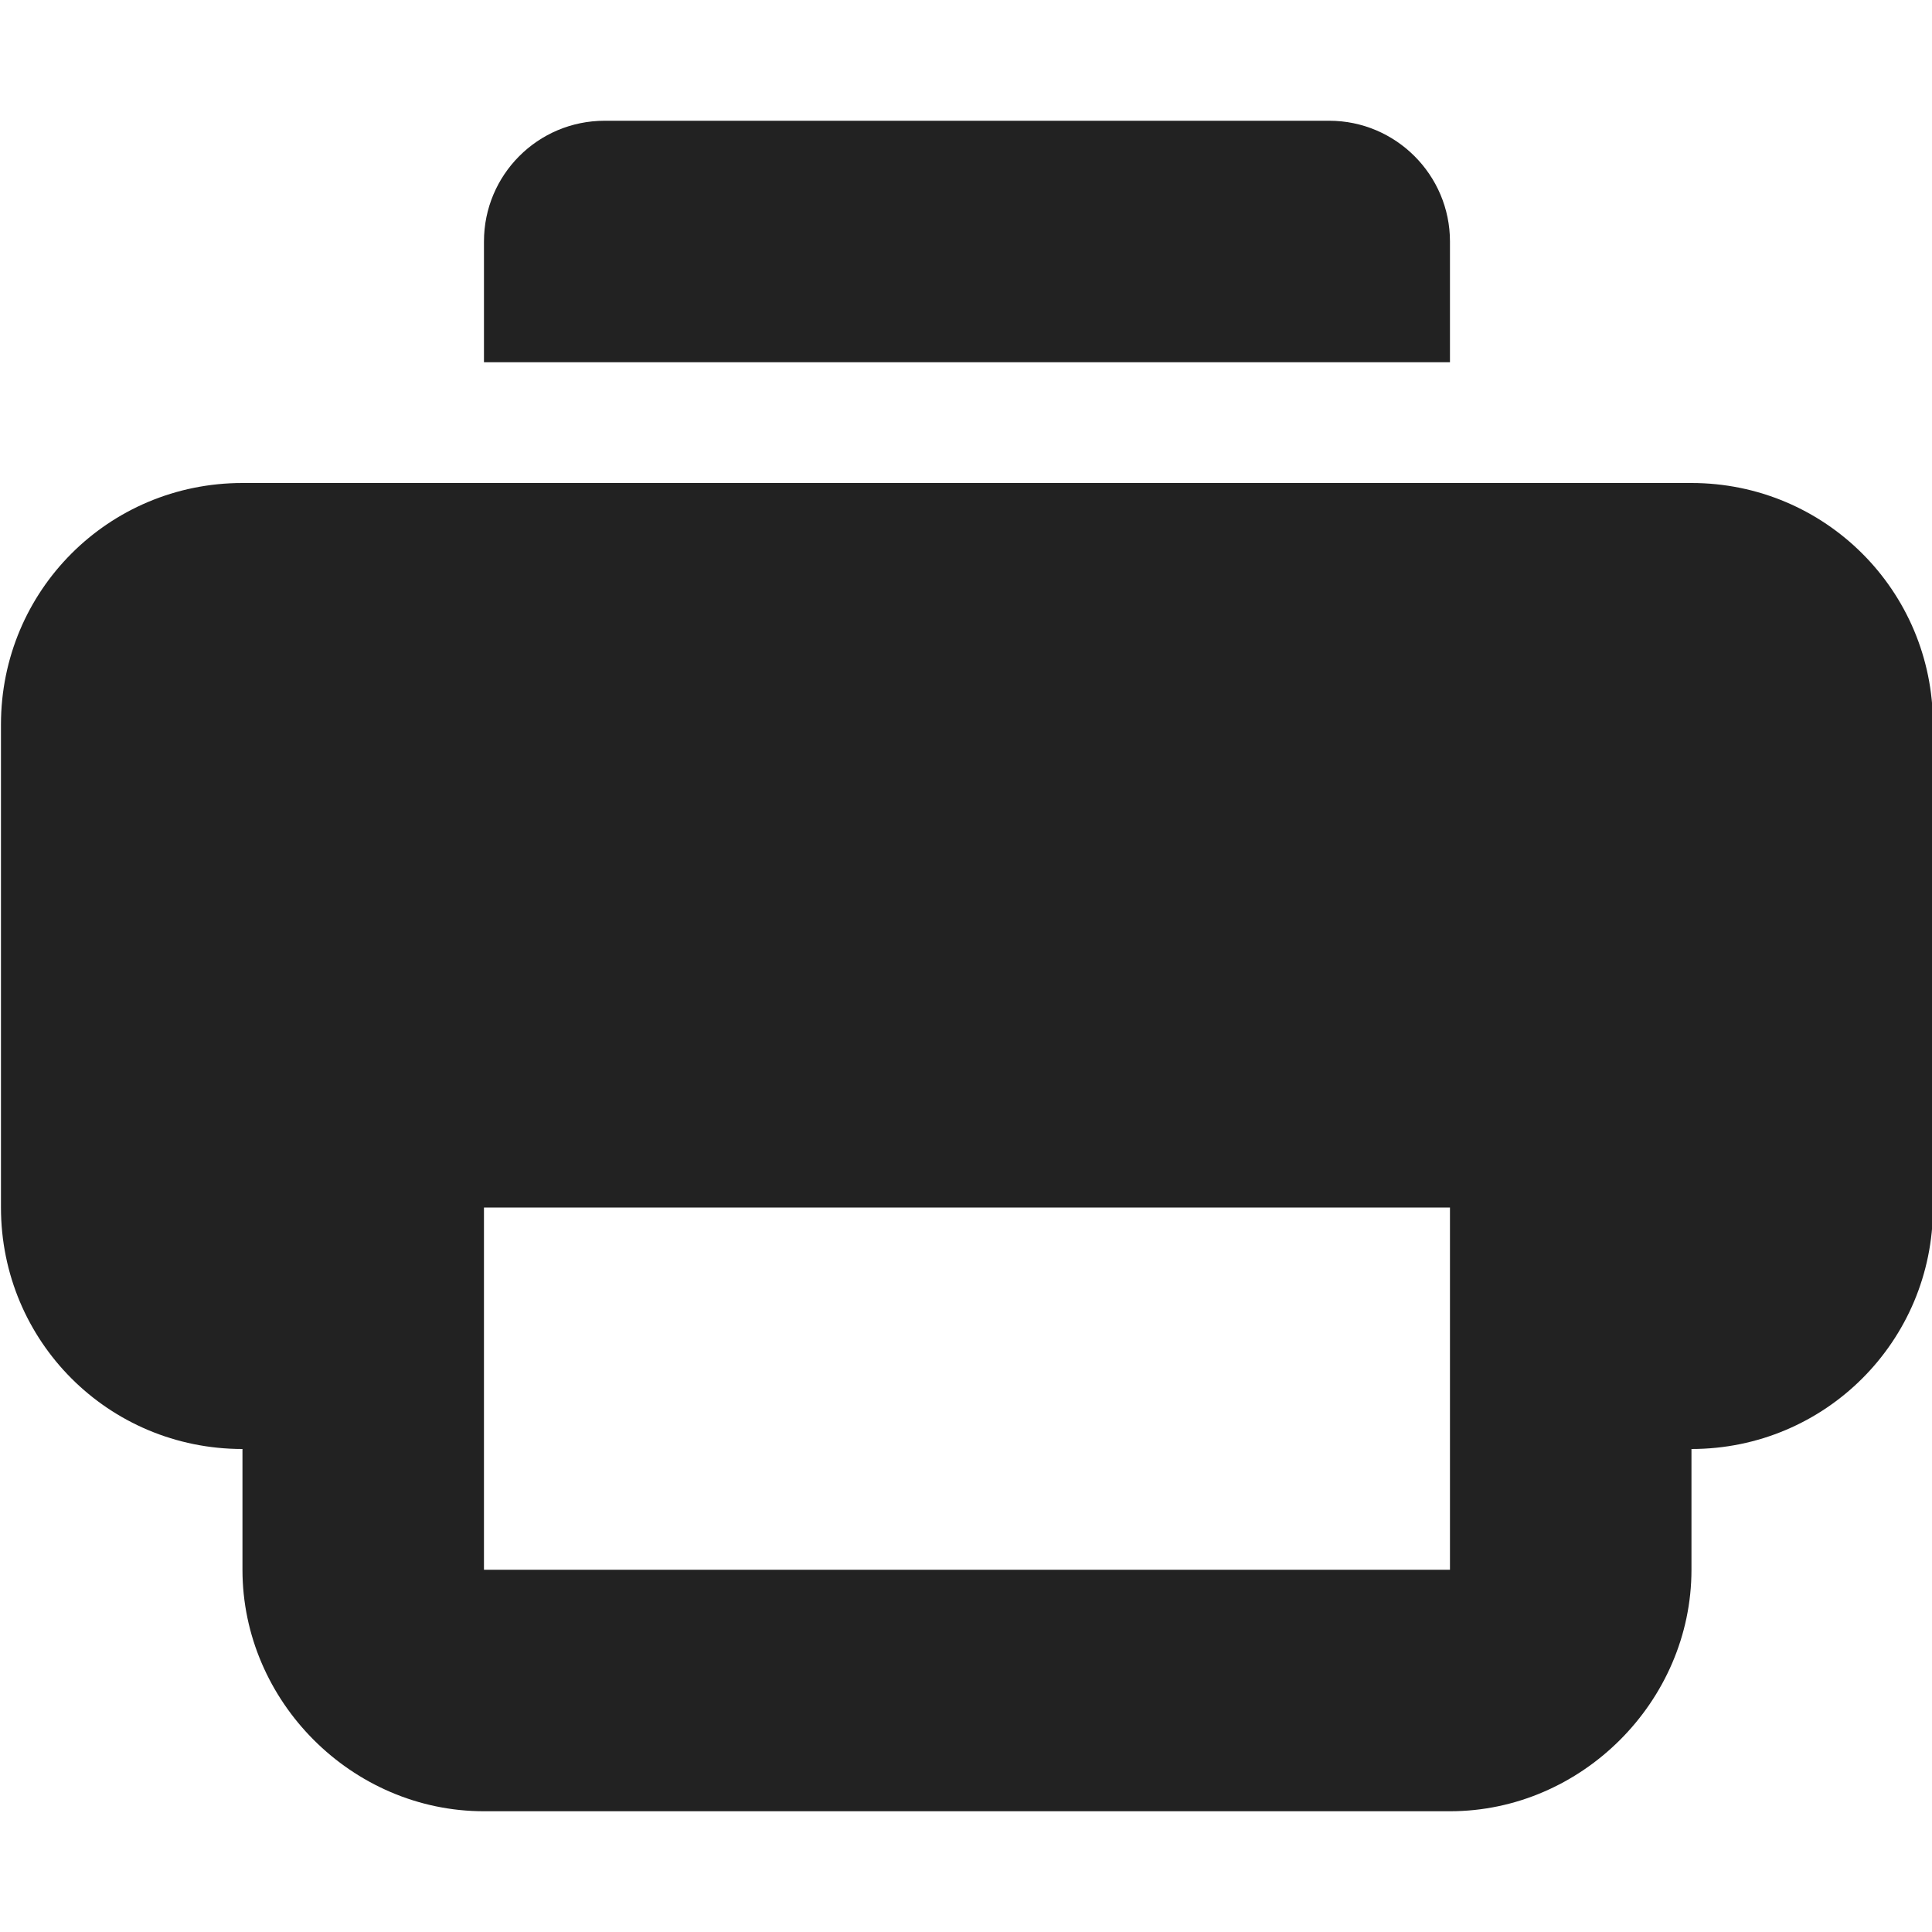 <?xml version="1.0" encoding="UTF-8"?>
<svg height="16px" viewBox="0 0 16 16" width="16px" xmlns="http://www.w3.org/2000/svg">
    <path d="m 5.008 1 c -0.555 0 -1 0.449 -1 1 v 1 h 8 v -1 c 0 -0.551 -0.449 -1 -1 -1 z m -3 3 c -1.109 0 -2 0.891 -2 2 v 4 c 0 1.109 0.891 2 2 2 v 1 c 0 1.09 0.906 2 2 2 h 8 c 1.09 0 2 -0.91 2 -2 v -1 c 1.105 0 2 -0.891 2 -2 v -4 c 0 -1.109 -0.895 -2 -2 -2 z m 2 6 h 8 v 3 h -8 z m 0 0" fill="#222222"/>
</svg>
